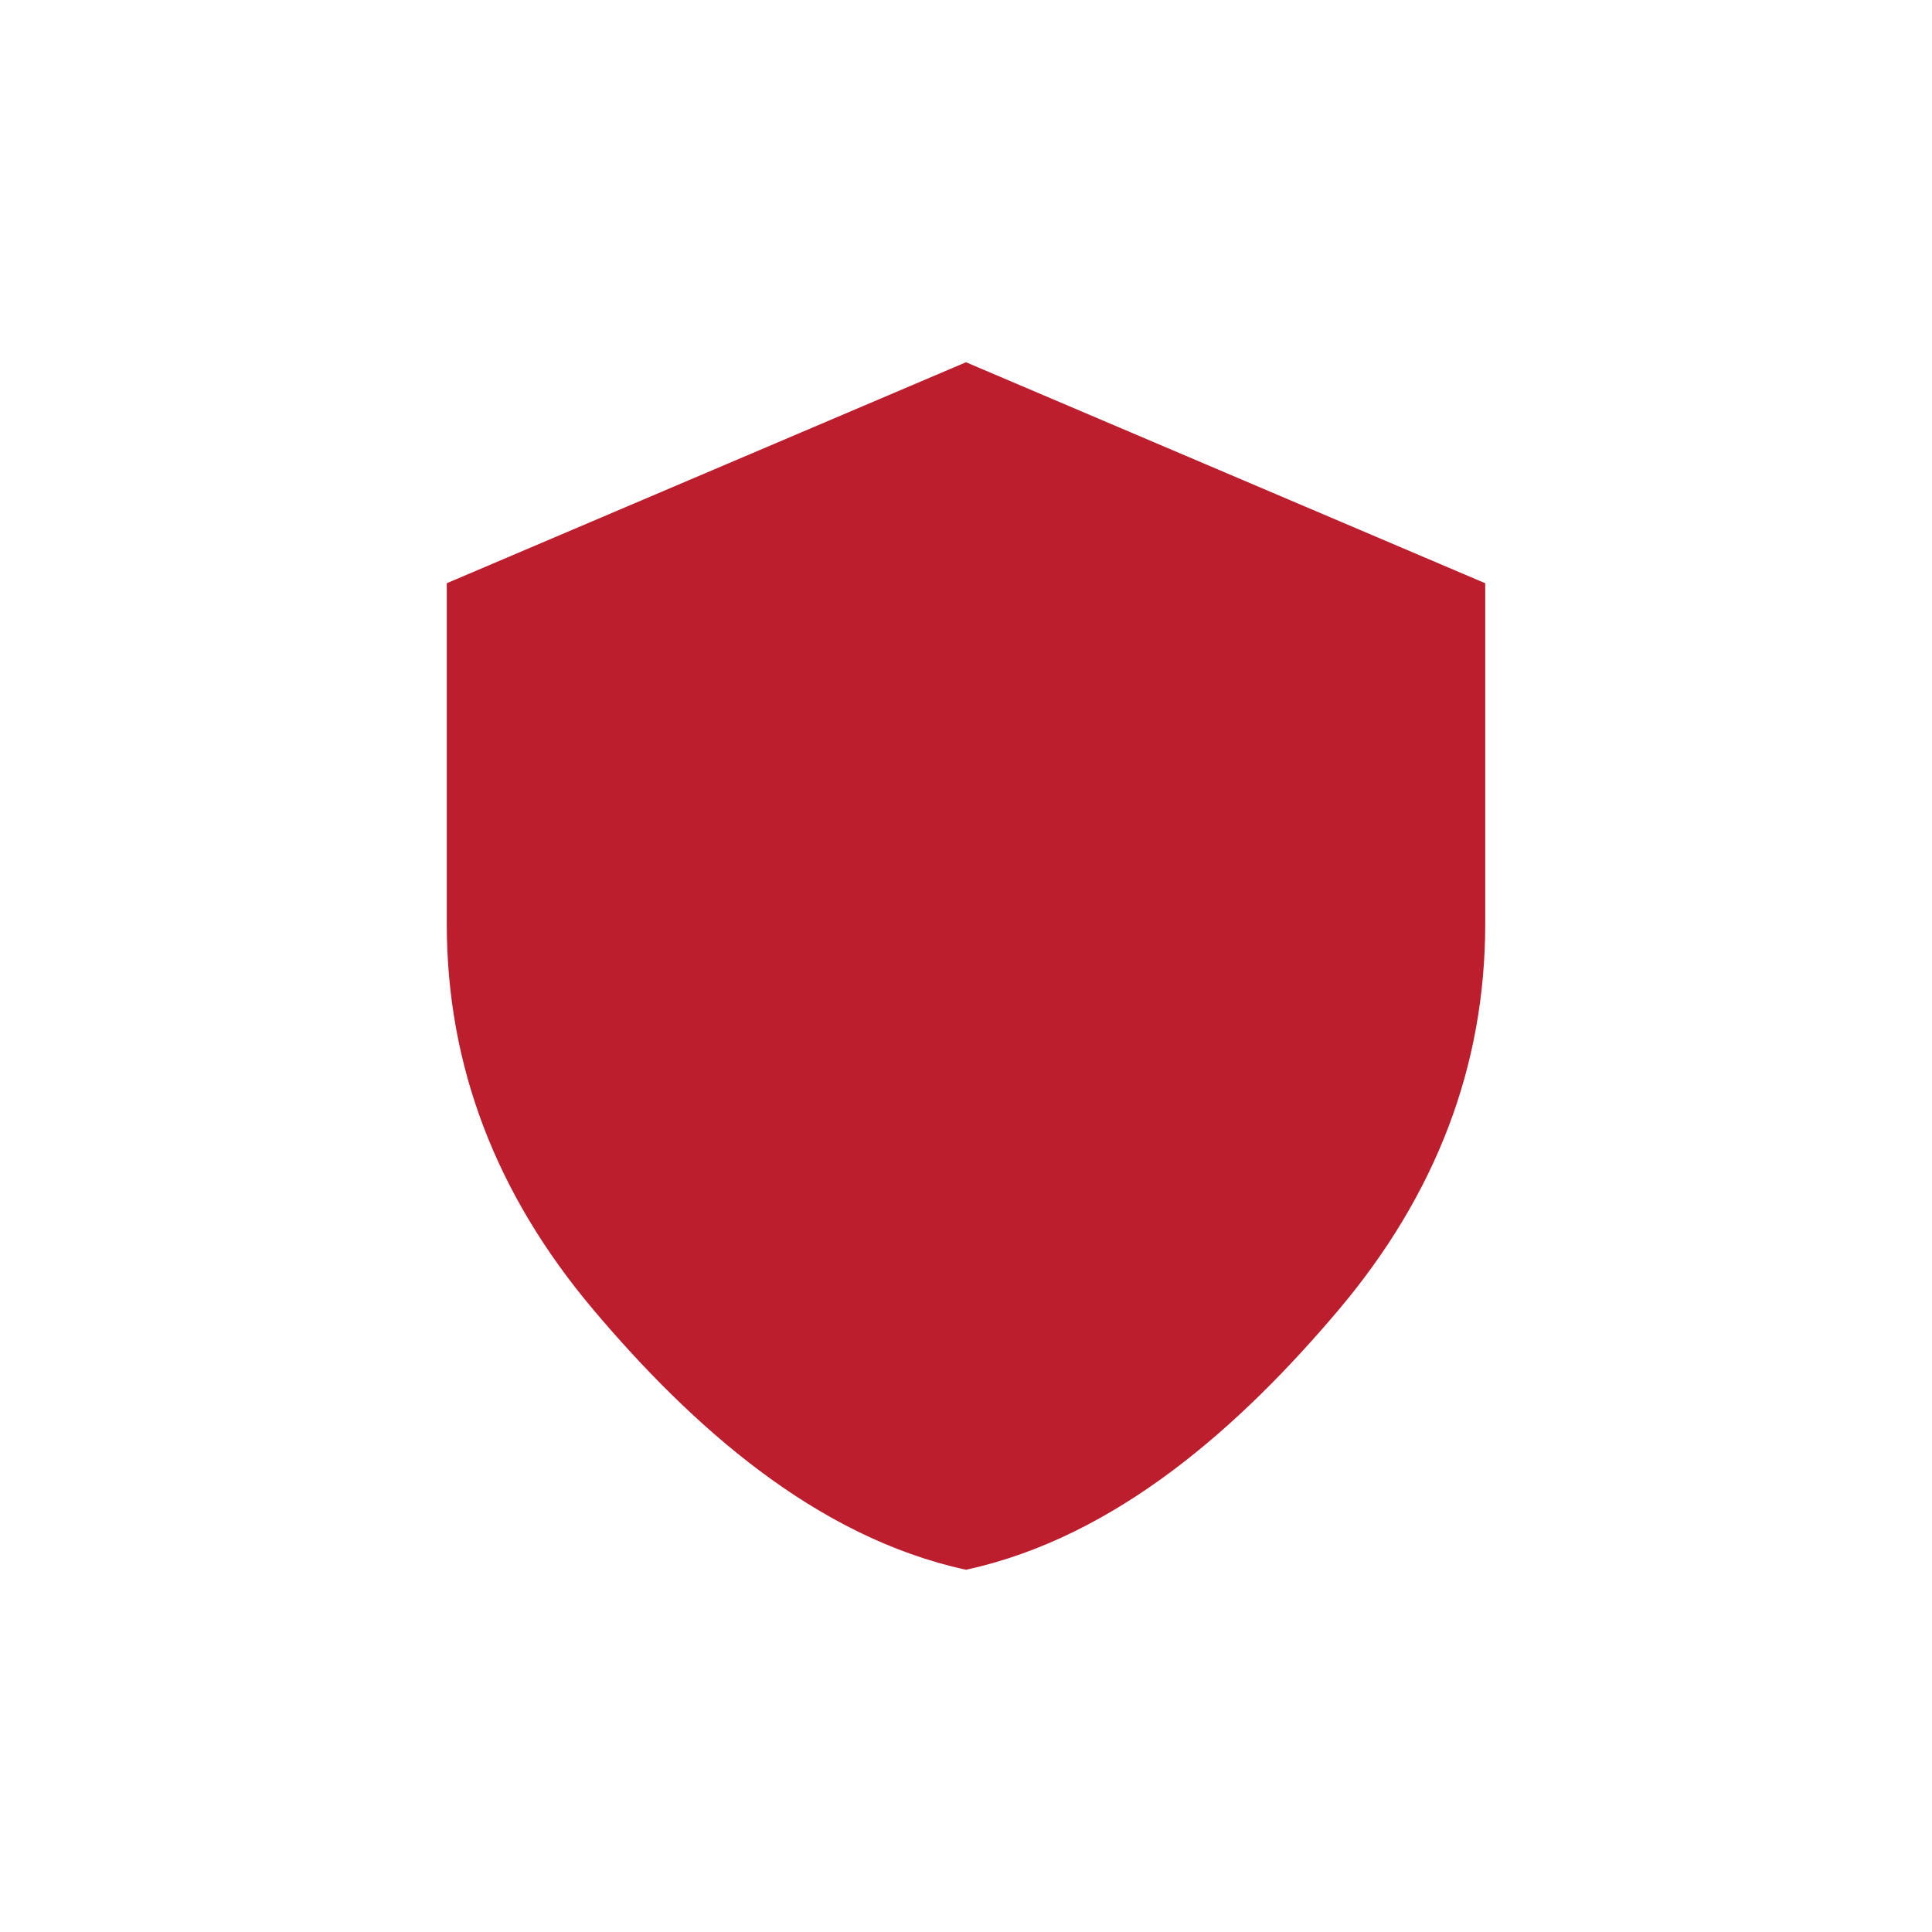 ﻿<svg viewBox="0 0 16 16" fill="none" xmlns="http://www.w3.org/2000/svg" width="64" height="64"><path d="M 8,13 C 6.755,12.73 5.727,11.809 4.916,10.849 4.105,9.889 3.7,8.824 3.7,7.652 V 4.83 L 8,3 12.3,4.83 V 7.652 c 0,1.172 -0.405,2.238 -1.216,3.198 C 10.273,11.809 9.245,12.73 8,13 Z" fill="#bd1e2d" /></svg>